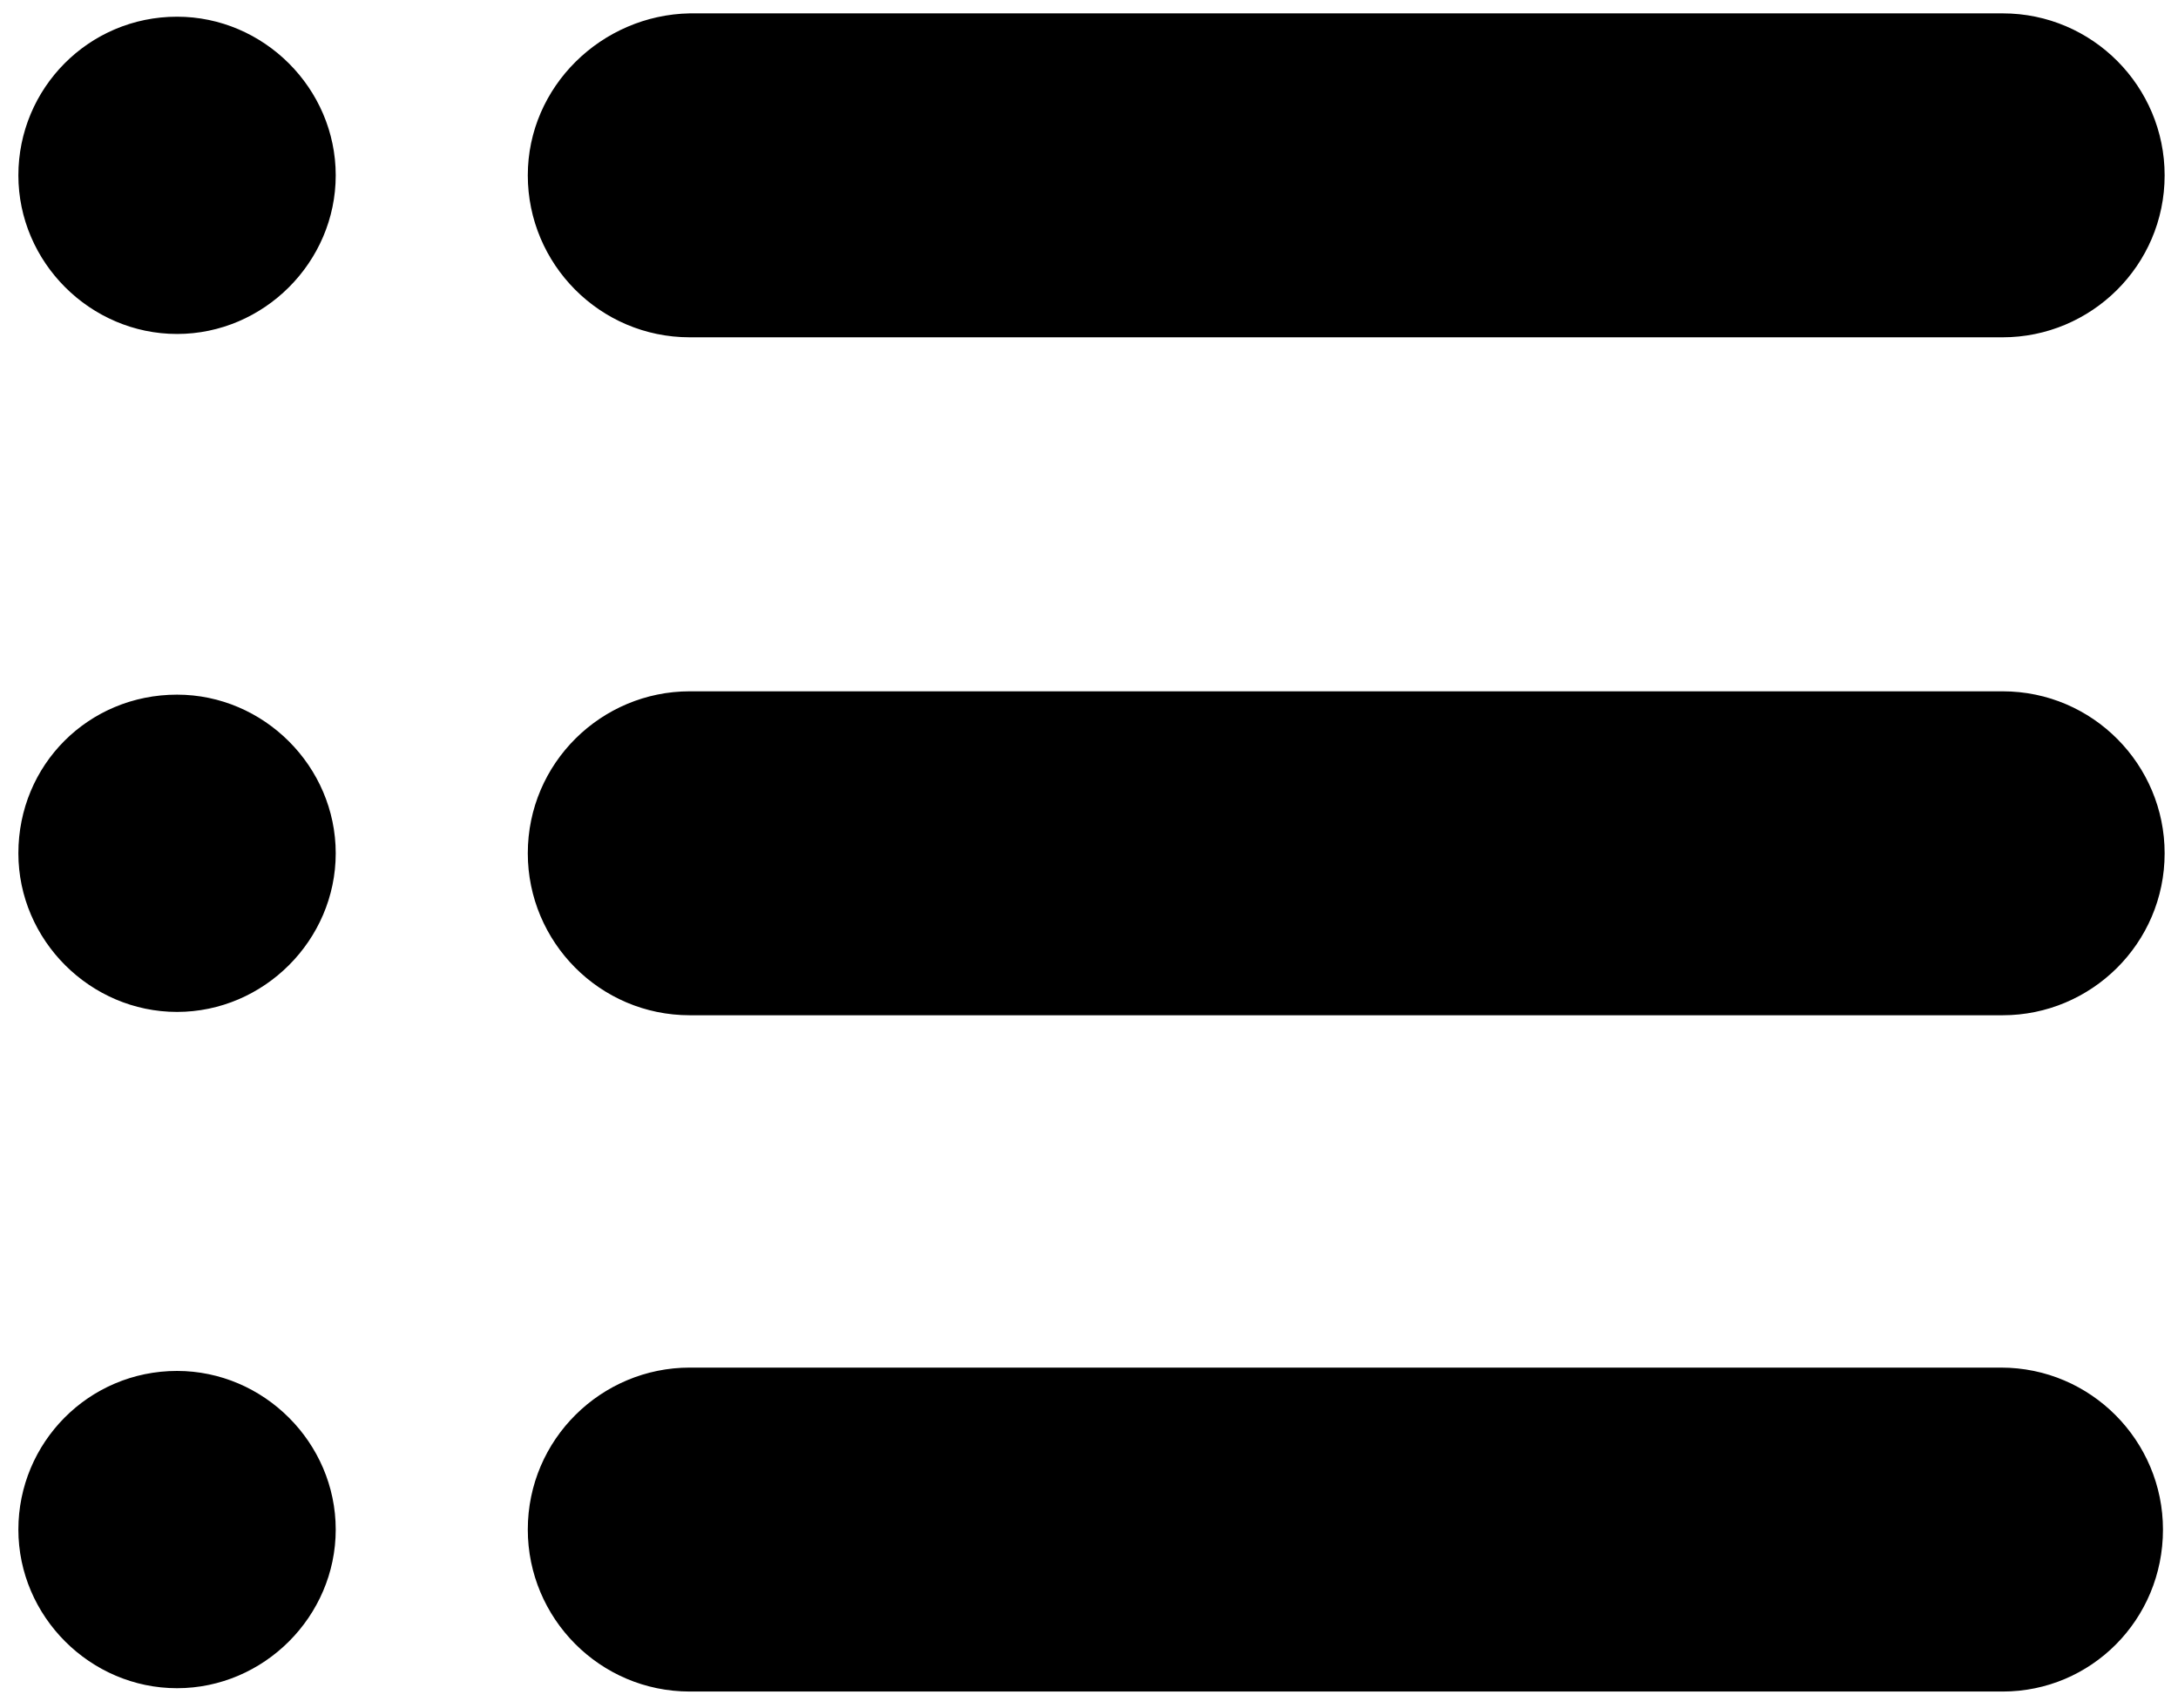 <?xml version="1.0" encoding="utf-8"?>
<!-- Generator: Adobe Illustrator 24.0.1, SVG Export Plug-In . SVG Version: 6.00 Build 0)  -->
<svg version="1.1" id="Layer_1" xmlns:serif="http://www.serif.com/"
	 xmlns="http://www.w3.org/2000/svg" xmlns:xlink="http://www.w3.org/1999/xlink" x="0px" y="0px" viewBox="0 0 130.4 102.3"
	 style="enable-background:new 0 0 130.4 102.3;" xml:space="preserve">
<style type="text/css">
	.st0{fill-rule:evenodd;clip-rule:evenodd;}
</style>
<path class="st0" d="M129.5,91.6c0-5.3-4.3-9.7-9.7-9.7H41.3c-5.3,0-9.7,4.3-9.7,9.7v0c0,5.3,4.3,9.7,9.7,9.7h78.6
	C125.2,101.3,129.5,97,129.5,91.6L129.5,91.6z M10.6,82.1c5.2,0,9.5,4.3,9.5,9.5c0,5.2-4.3,9.5-9.5,9.5c-5.2,0-9.5-4.3-9.5-9.5
	C1.1,86.4,5.3,82.1,10.6,82.1z M31.6,51.1L31.6,51.1c0,5.3,4.3,9.7,9.7,9.7h78.6c5.3,0,9.7-4.3,9.7-9.7v0c0-5.3-4.3-9.7-9.7-9.7
	H41.3C36,41.4,31.6,45.7,31.6,51.1L31.6,51.1z M10.6,41.6c5.2,0,9.5,4.3,9.5,9.5c0,5.2-4.3,9.5-9.5,9.5c-5.2,0-9.5-4.3-9.5-9.5
	C1.1,45.8,5.3,41.6,10.6,41.6z M31.6,10.5L31.6,10.5c0,5.3,4.3,9.7,9.7,9.7h78.6c5.3,0,9.7-4.3,9.7-9.7v0c0-5.3-4.3-9.7-9.7-9.7
	H41.3C36,0.9,31.6,5.2,31.6,10.5L31.6,10.5z M10.6,1c5.2,0,9.5,4.3,9.5,9.5c0,5.2-4.3,9.5-9.5,9.5c-5.2,0-9.5-4.3-9.5-9.5
	C1.1,5.3,5.3,1,10.6,1z"/>
</svg>
